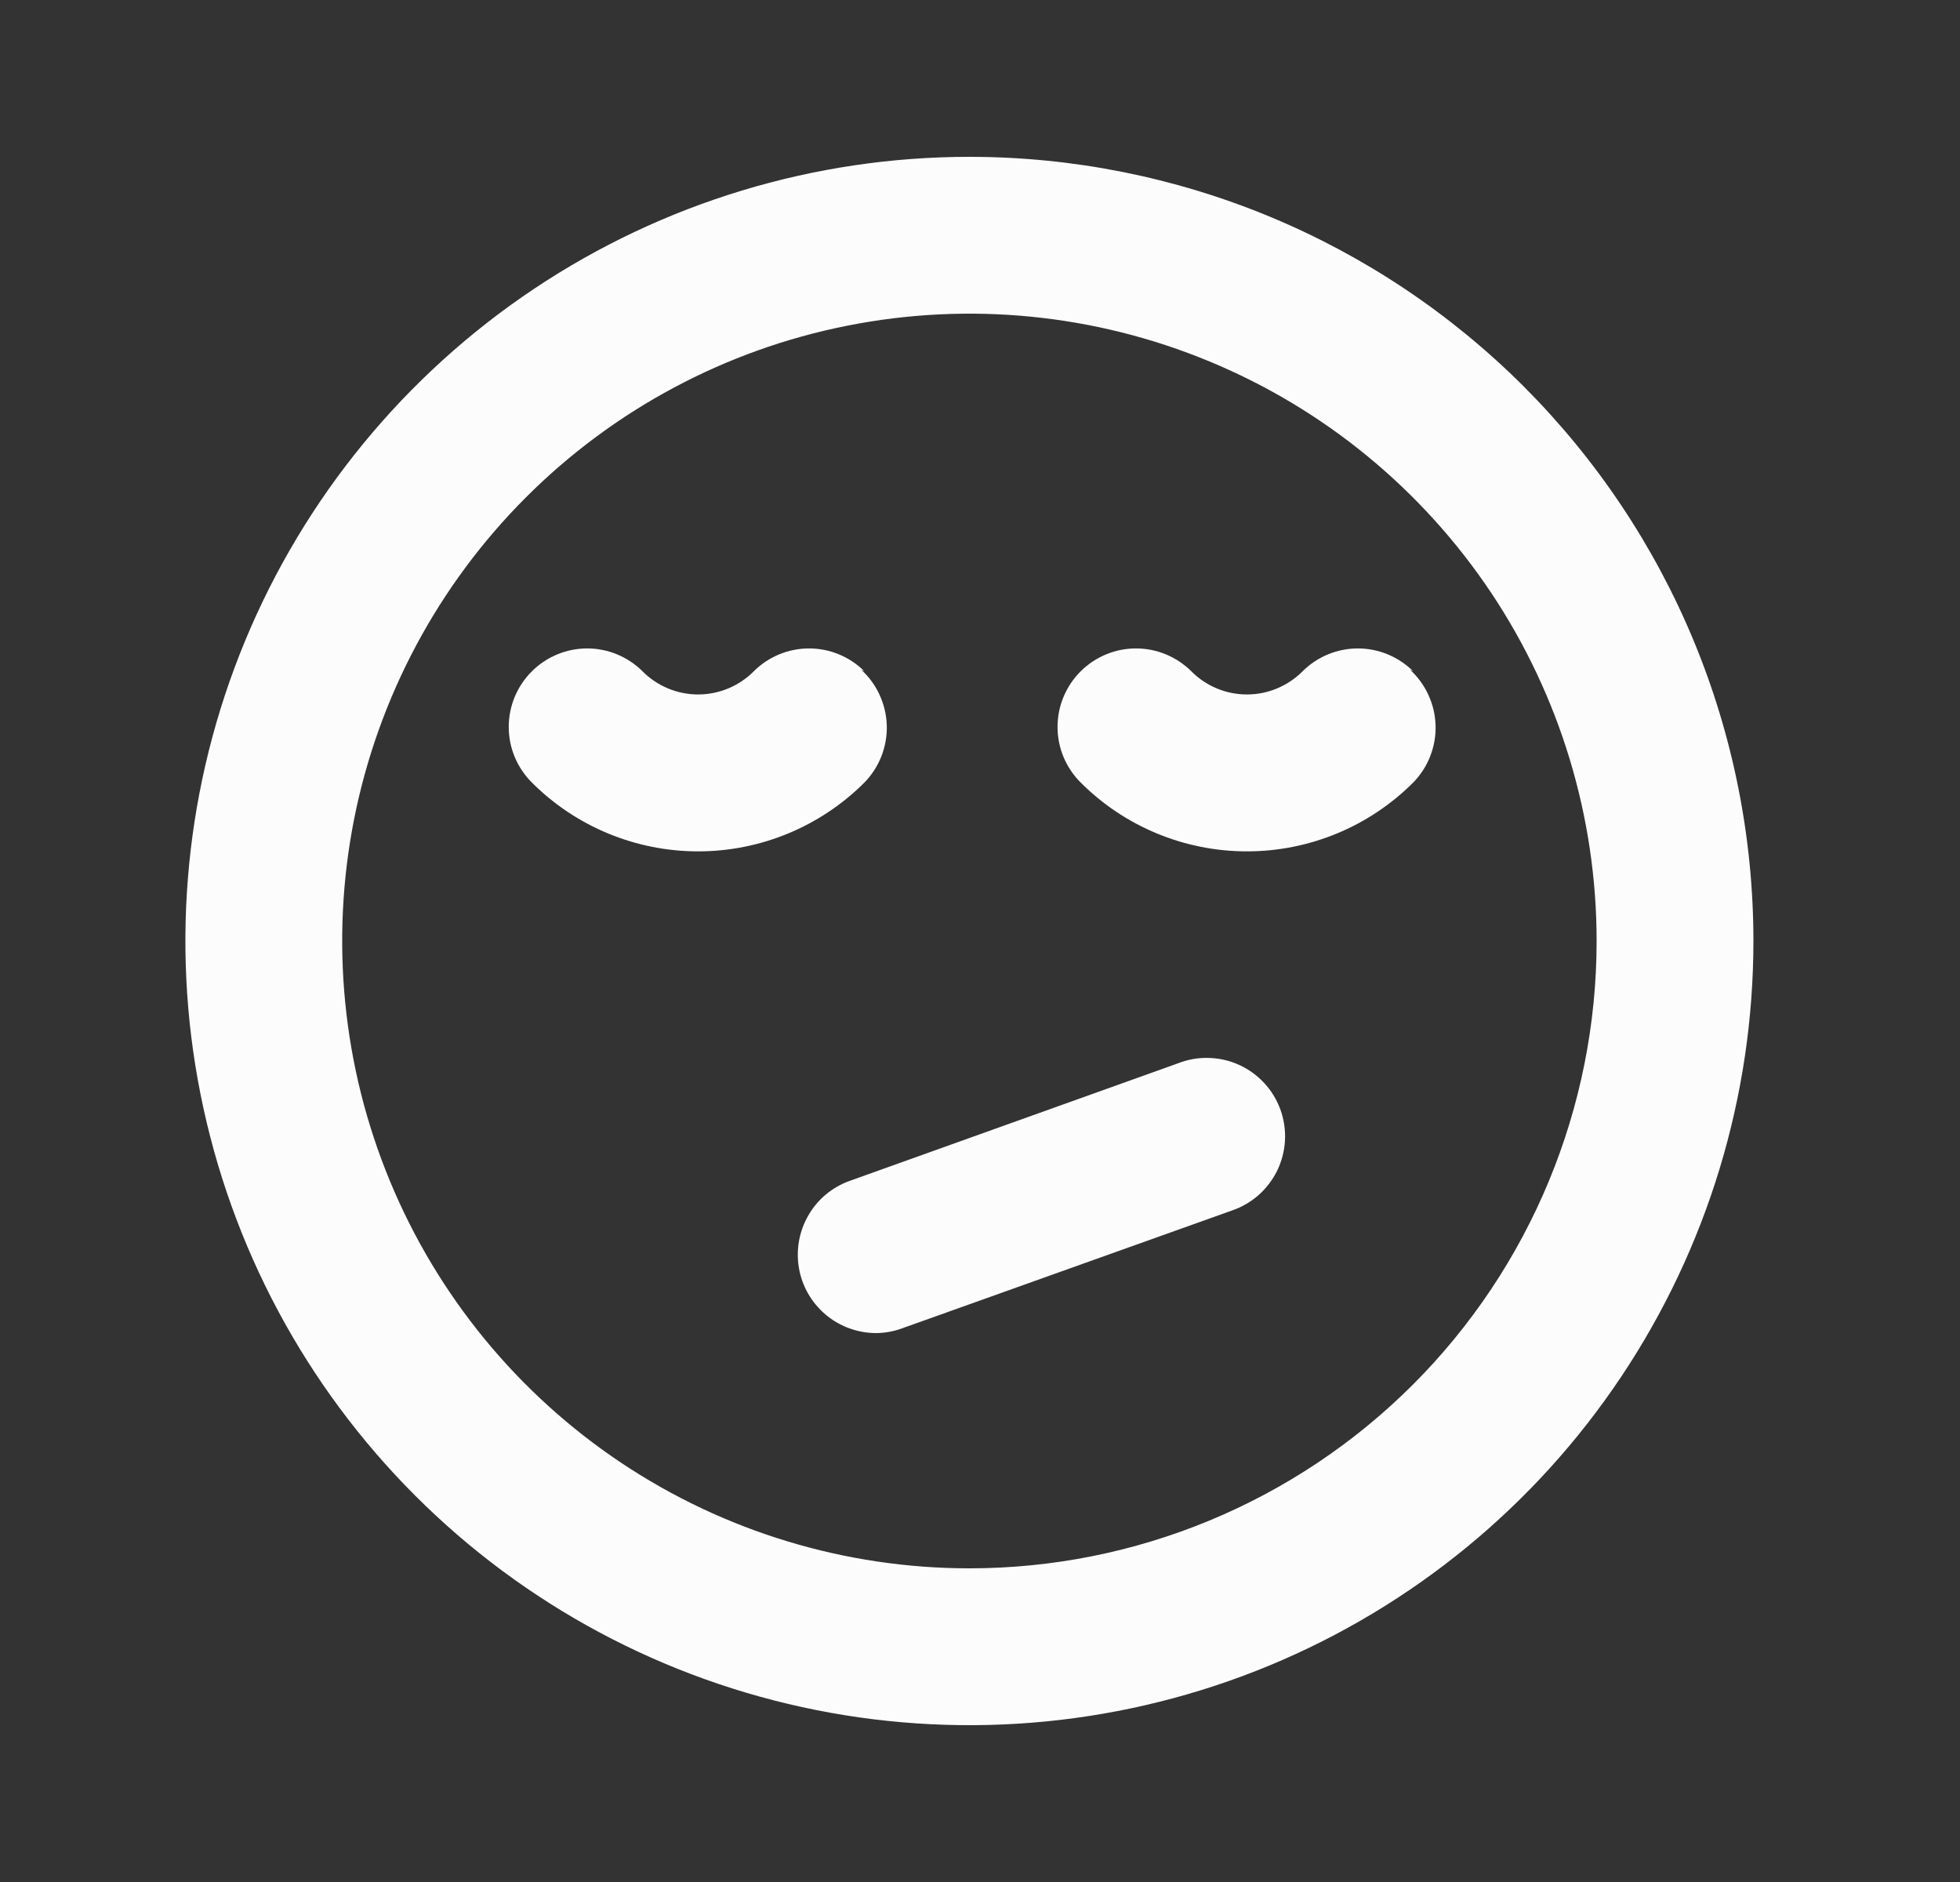 <svg width="25" height="24" viewBox="0 0 25 24" fill="none" xmlns="http://www.w3.org/2000/svg">
<rect x="0" y="0" width="25" height="24" fill="#333333" stroke="none"/>
<path d="M15.025 13.56L10.835 15.06C10.614 15.14 10.429 15.294 10.312 15.497C10.194 15.699 10.151 15.937 10.19 16.168C10.229 16.399 10.348 16.608 10.527 16.761C10.705 16.913 10.931 16.997 11.165 17C11.281 17 11.396 16.98 11.505 16.94L15.705 15.44C15.832 15.398 15.949 15.331 16.05 15.243C16.15 15.155 16.232 15.048 16.291 14.928C16.349 14.807 16.383 14.677 16.39 14.543C16.397 14.409 16.377 14.276 16.332 14.15C16.286 14.024 16.216 13.909 16.125 13.811C16.034 13.713 15.925 13.634 15.803 13.579C15.681 13.524 15.549 13.494 15.416 13.491C15.282 13.487 15.149 13.511 15.025 13.56ZM11.025 8.56C10.837 8.374 10.584 8.269 10.32 8.269C10.056 8.269 9.802 8.374 9.615 8.56C9.522 8.654 9.411 8.728 9.289 8.779C9.167 8.83 9.037 8.856 8.905 8.856C8.773 8.856 8.642 8.83 8.52 8.779C8.398 8.728 8.288 8.654 8.195 8.56C8.007 8.374 7.754 8.269 7.49 8.269C7.226 8.269 6.972 8.374 6.785 8.56C6.691 8.653 6.617 8.764 6.566 8.885C6.515 9.007 6.489 9.138 6.489 9.27C6.489 9.402 6.515 9.533 6.566 9.655C6.617 9.776 6.691 9.887 6.785 9.98C7.347 10.542 8.11 10.857 8.905 10.857C9.7 10.857 10.462 10.542 11.025 9.98C11.119 9.884 11.193 9.77 11.242 9.645C11.291 9.52 11.315 9.386 11.311 9.251C11.307 9.117 11.276 8.985 11.22 8.863C11.164 8.74 11.084 8.631 10.985 8.54L11.025 8.56ZM18.025 8.56C17.837 8.374 17.584 8.269 17.32 8.269C17.056 8.269 16.802 8.374 16.615 8.56C16.522 8.654 16.411 8.728 16.289 8.779C16.168 8.83 16.037 8.856 15.905 8.856C15.773 8.856 15.642 8.83 15.52 8.779C15.398 8.728 15.288 8.654 15.195 8.56C15.007 8.374 14.754 8.269 14.49 8.269C14.226 8.269 13.972 8.374 13.785 8.56C13.691 8.653 13.617 8.764 13.566 8.885C13.515 9.007 13.489 9.138 13.489 9.27C13.489 9.402 13.515 9.533 13.566 9.655C13.617 9.776 13.691 9.887 13.785 9.98C14.347 10.542 15.11 10.857 15.905 10.857C16.7 10.857 17.462 10.542 18.025 9.98C18.119 9.884 18.193 9.77 18.242 9.645C18.291 9.52 18.315 9.386 18.311 9.251C18.307 9.117 18.276 8.985 18.22 8.863C18.164 8.74 18.084 8.631 17.985 8.54L18.025 8.56ZM12.365 2C10.387 2 8.454 2.586 6.809 3.685C5.165 4.784 3.883 6.346 3.126 8.173C2.369 10 2.171 12.011 2.557 13.951C2.943 15.891 3.895 17.672 5.294 19.071C6.692 20.47 8.474 21.422 10.414 21.808C12.354 22.194 14.364 21.996 16.192 21.239C18.019 20.482 19.581 19.2 20.679 17.556C21.778 15.911 22.365 13.978 22.365 12C22.365 10.687 22.106 9.386 21.604 8.173C21.101 6.96 20.364 5.858 19.436 4.929C18.507 4 17.405 3.264 16.192 2.761C14.978 2.259 13.678 2 12.365 2ZM12.365 20C10.783 20 9.236 19.531 7.92 18.652C6.605 17.773 5.579 16.523 4.974 15.062C4.368 13.6 4.21 11.991 4.518 10.439C4.827 8.887 5.589 7.462 6.708 6.343C7.827 5.224 9.252 4.462 10.804 4.154C12.356 3.845 13.964 4.003 15.426 4.609C16.888 5.214 18.137 6.24 19.017 7.555C19.896 8.871 20.365 10.418 20.365 12C20.365 14.122 19.522 16.157 18.022 17.657C16.521 19.157 14.486 20 12.365 20Z" fill="#FCFCFC"/>
</svg>
